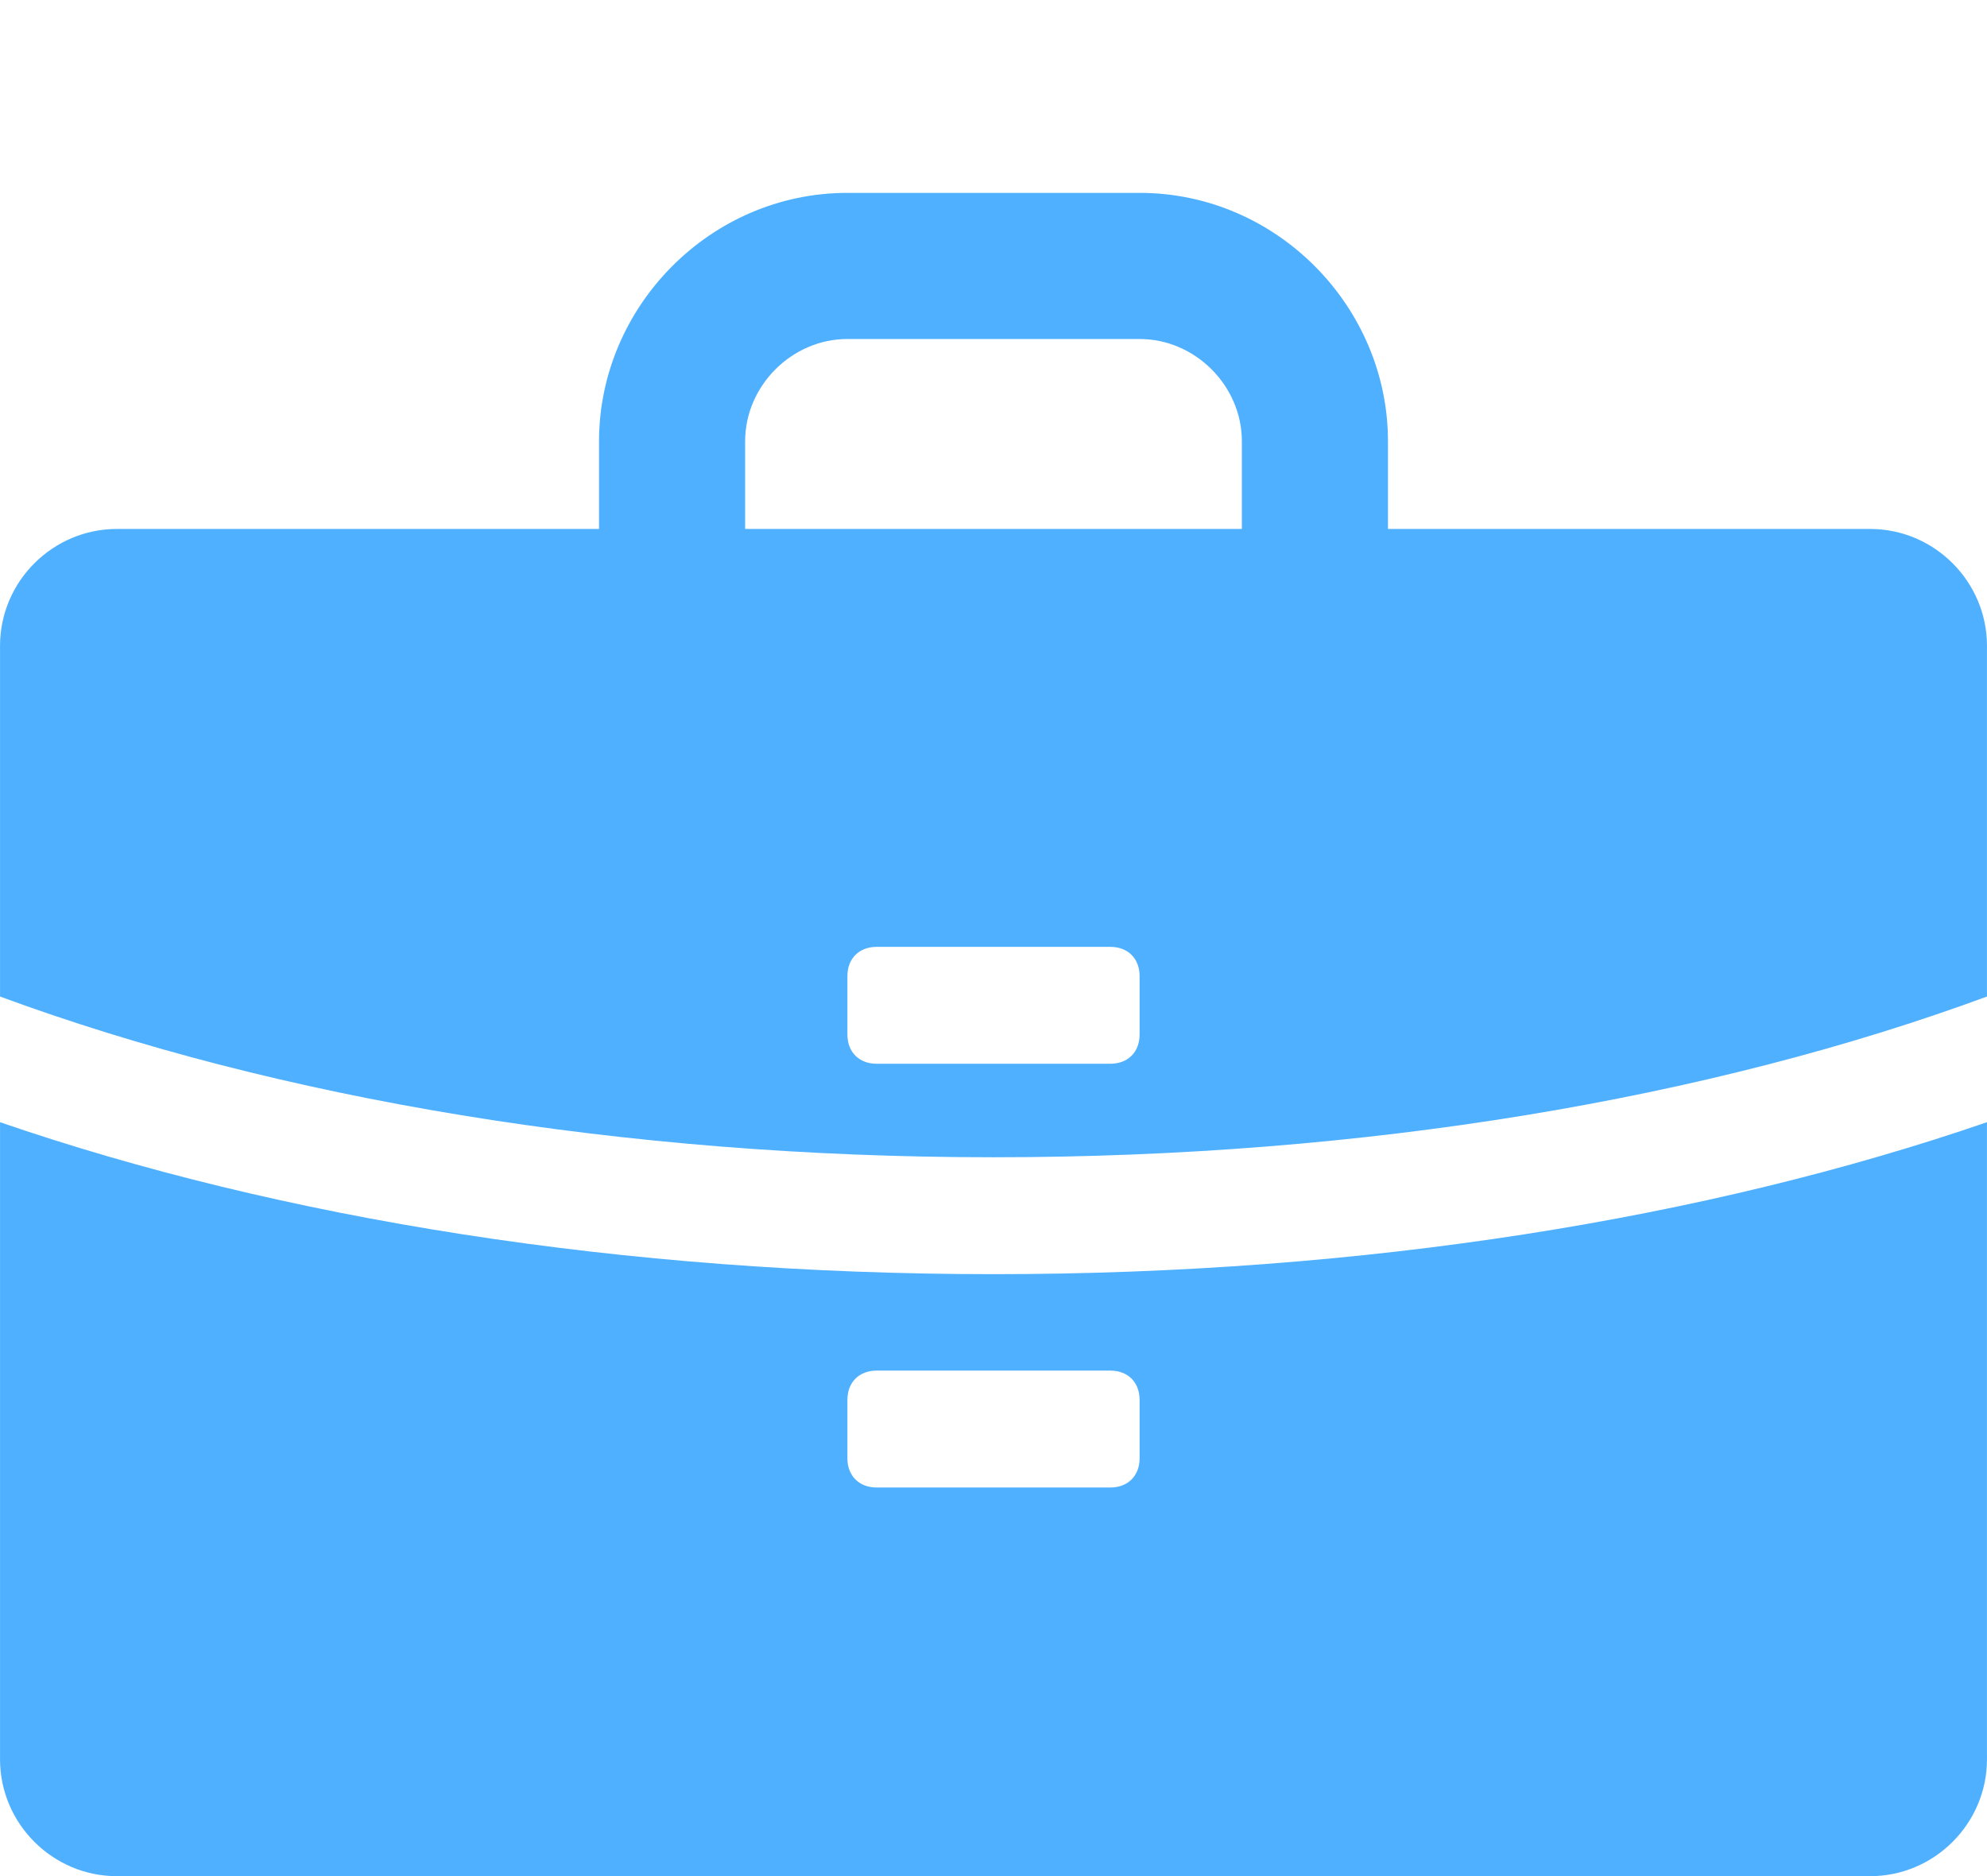 <svg xmlns="http://www.w3.org/2000/svg" width="135.58" height="128" viewBox="0 0 680 642"><path fill="#4FB0FF" d="M680 221v120c-95 35-213 55-340 55S95 376 0 341V221c0-22 18-40 40-40h165v-30c0-46 38-85 85-85h100c47 0 85 39 85 85v30h165c22 0 40 18 40 40m-425-70v30h170v-30c0-19-16-35-35-35H290c-19 0-35 16-35 35m35 183v20c0 6 4 10 10 10h80c6 0 10-4 10-10v-20c0-6-4-10-10-10h-80c-6 0-10 4-10 10M0 602V384c96 33 213 52 340 52s244-19 340-52v218c0 22-18 40-40 40H40c-22 0-40-18-40-40m390-103v-20c0-6-4-10-10-10h-80c-6 0-10 4-10 10v20c0 6 4 10 10 10h80c6 0 10-4 10-10"/></svg>
